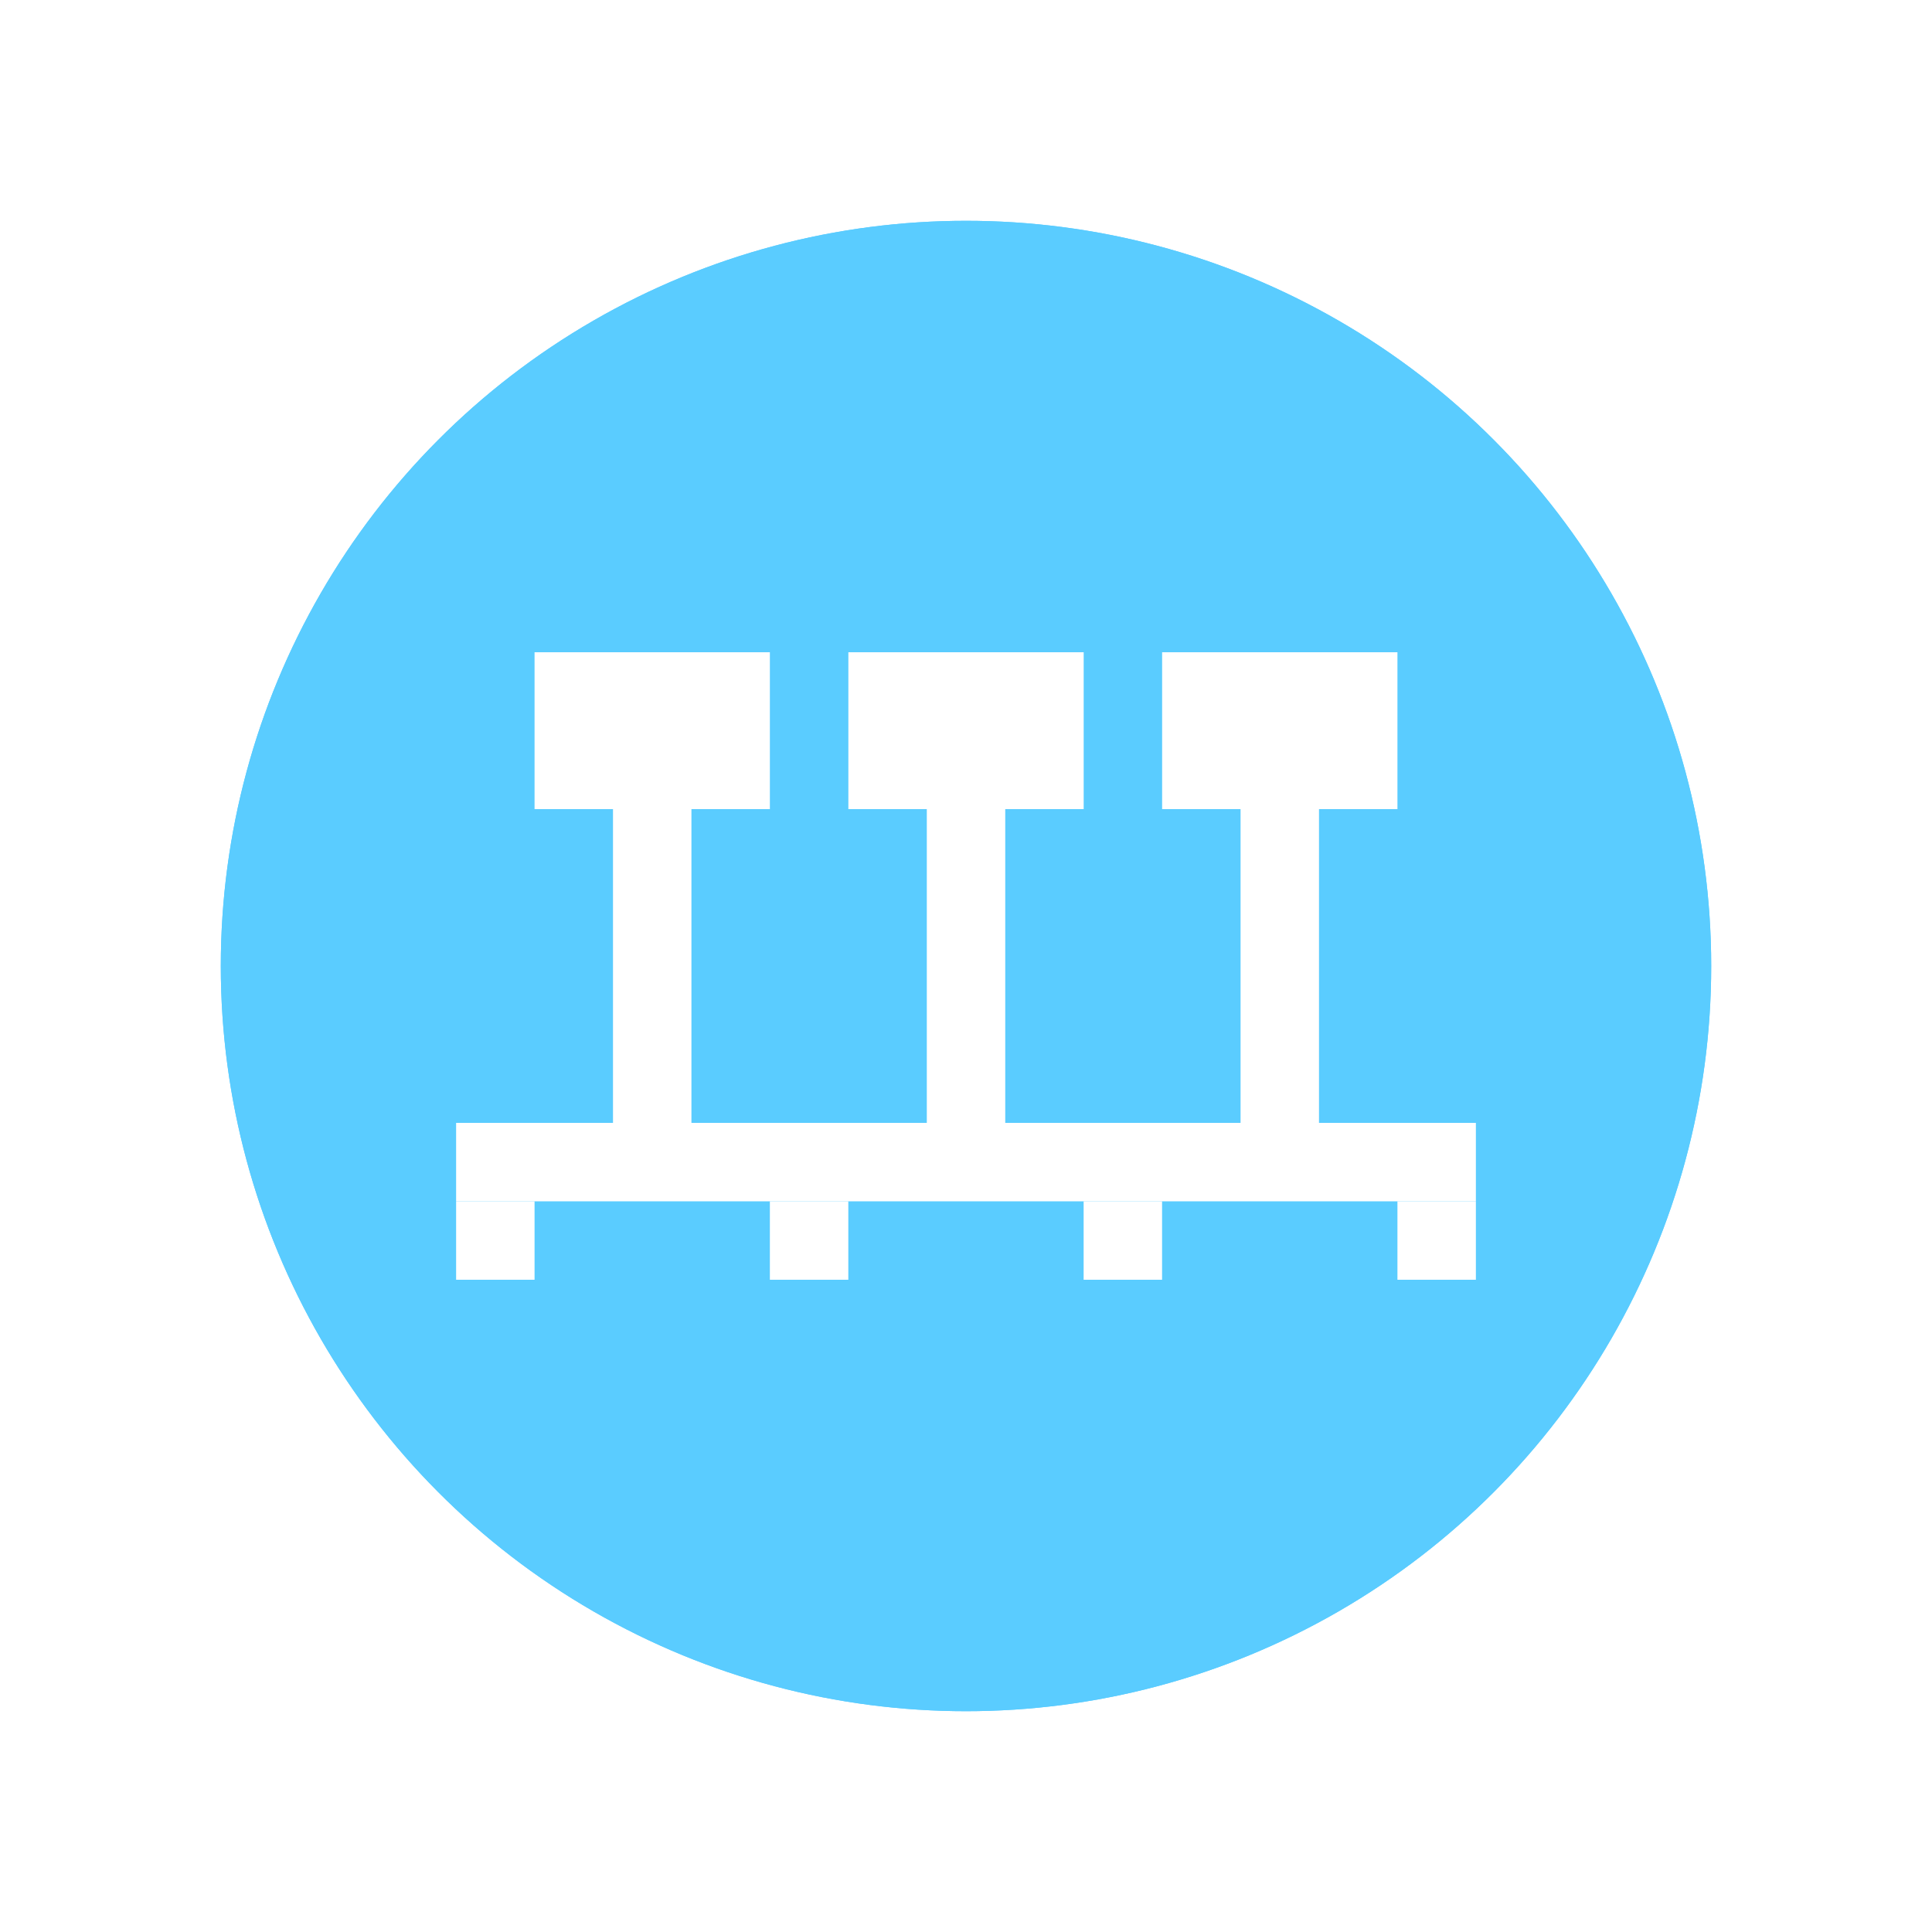 <svg width="35" height="35" viewBox="0 0 35 35" fill="none" xmlns="http://www.w3.org/2000/svg">
<g filter="url(#filter0_d)">
<circle cx="17.5" cy="15.5" r="13.5" fill="#5ACCFF"/>
<circle cx="17.5" cy="15.5" r="13.5" fill="#5ACCFF"/>
<rect width="18.474" height="1.421" transform="matrix(1 0 0 -1 8.263 19.763)" fill="white"/>
<rect width="4.263" height="2.842" transform="matrix(1 0 0 -1 15.369 12.658)" fill="white"/>
<rect width="4.263" height="2.842" transform="matrix(1 0 0 -1 9.684 12.658)" fill="white"/>
<rect width="4.263" height="2.842" transform="matrix(1 0 0 -1 21.053 12.658)" fill="white"/>
<rect x="11.105" y="11.947" width="1.421" height="7.105" fill="white"/>
<rect x="8.263" y="19.763" width="1.421" height="1.421" fill="white"/>
<rect x="16.79" y="11.947" width="1.421" height="7.105" fill="white"/>
<rect x="13.947" y="19.763" width="1.421" height="1.421" fill="white"/>
<rect x="22.474" y="11.947" width="1.421" height="7.105" fill="white"/>
<rect x="19.631" y="19.763" width="1.421" height="1.421" fill="white"/>
<rect x="25.316" y="19.763" width="1.421" height="1.421" fill="white"/>
</g>
<defs>
<filter id="filter0_d" x="0" y="0" width="35" height="35" filterUnits="userSpaceOnUse" color-interpolation-filters="sRGB">
<feFlood flood-opacity="0" result="BackgroundImageFix"/>
<feColorMatrix in="SourceAlpha" type="matrix" values="0 0 0 0 0 0 0 0 0 0 0 0 0 0 0 0 0 0 127 0"/>
<feOffset dy="2"/>
<feGaussianBlur stdDeviation="2"/>
<feColorMatrix type="matrix" values="0 0 0 0 0 0 0 0 0 0 0 0 0 0 0 0 0 0 0.3 0"/>
<feBlend mode="normal" in2="BackgroundImageFix" result="effect1_dropShadow"/>
<feBlend mode="normal" in="SourceGraphic" in2="effect1_dropShadow" result="shape"/>
</filter>
</defs>
</svg>
